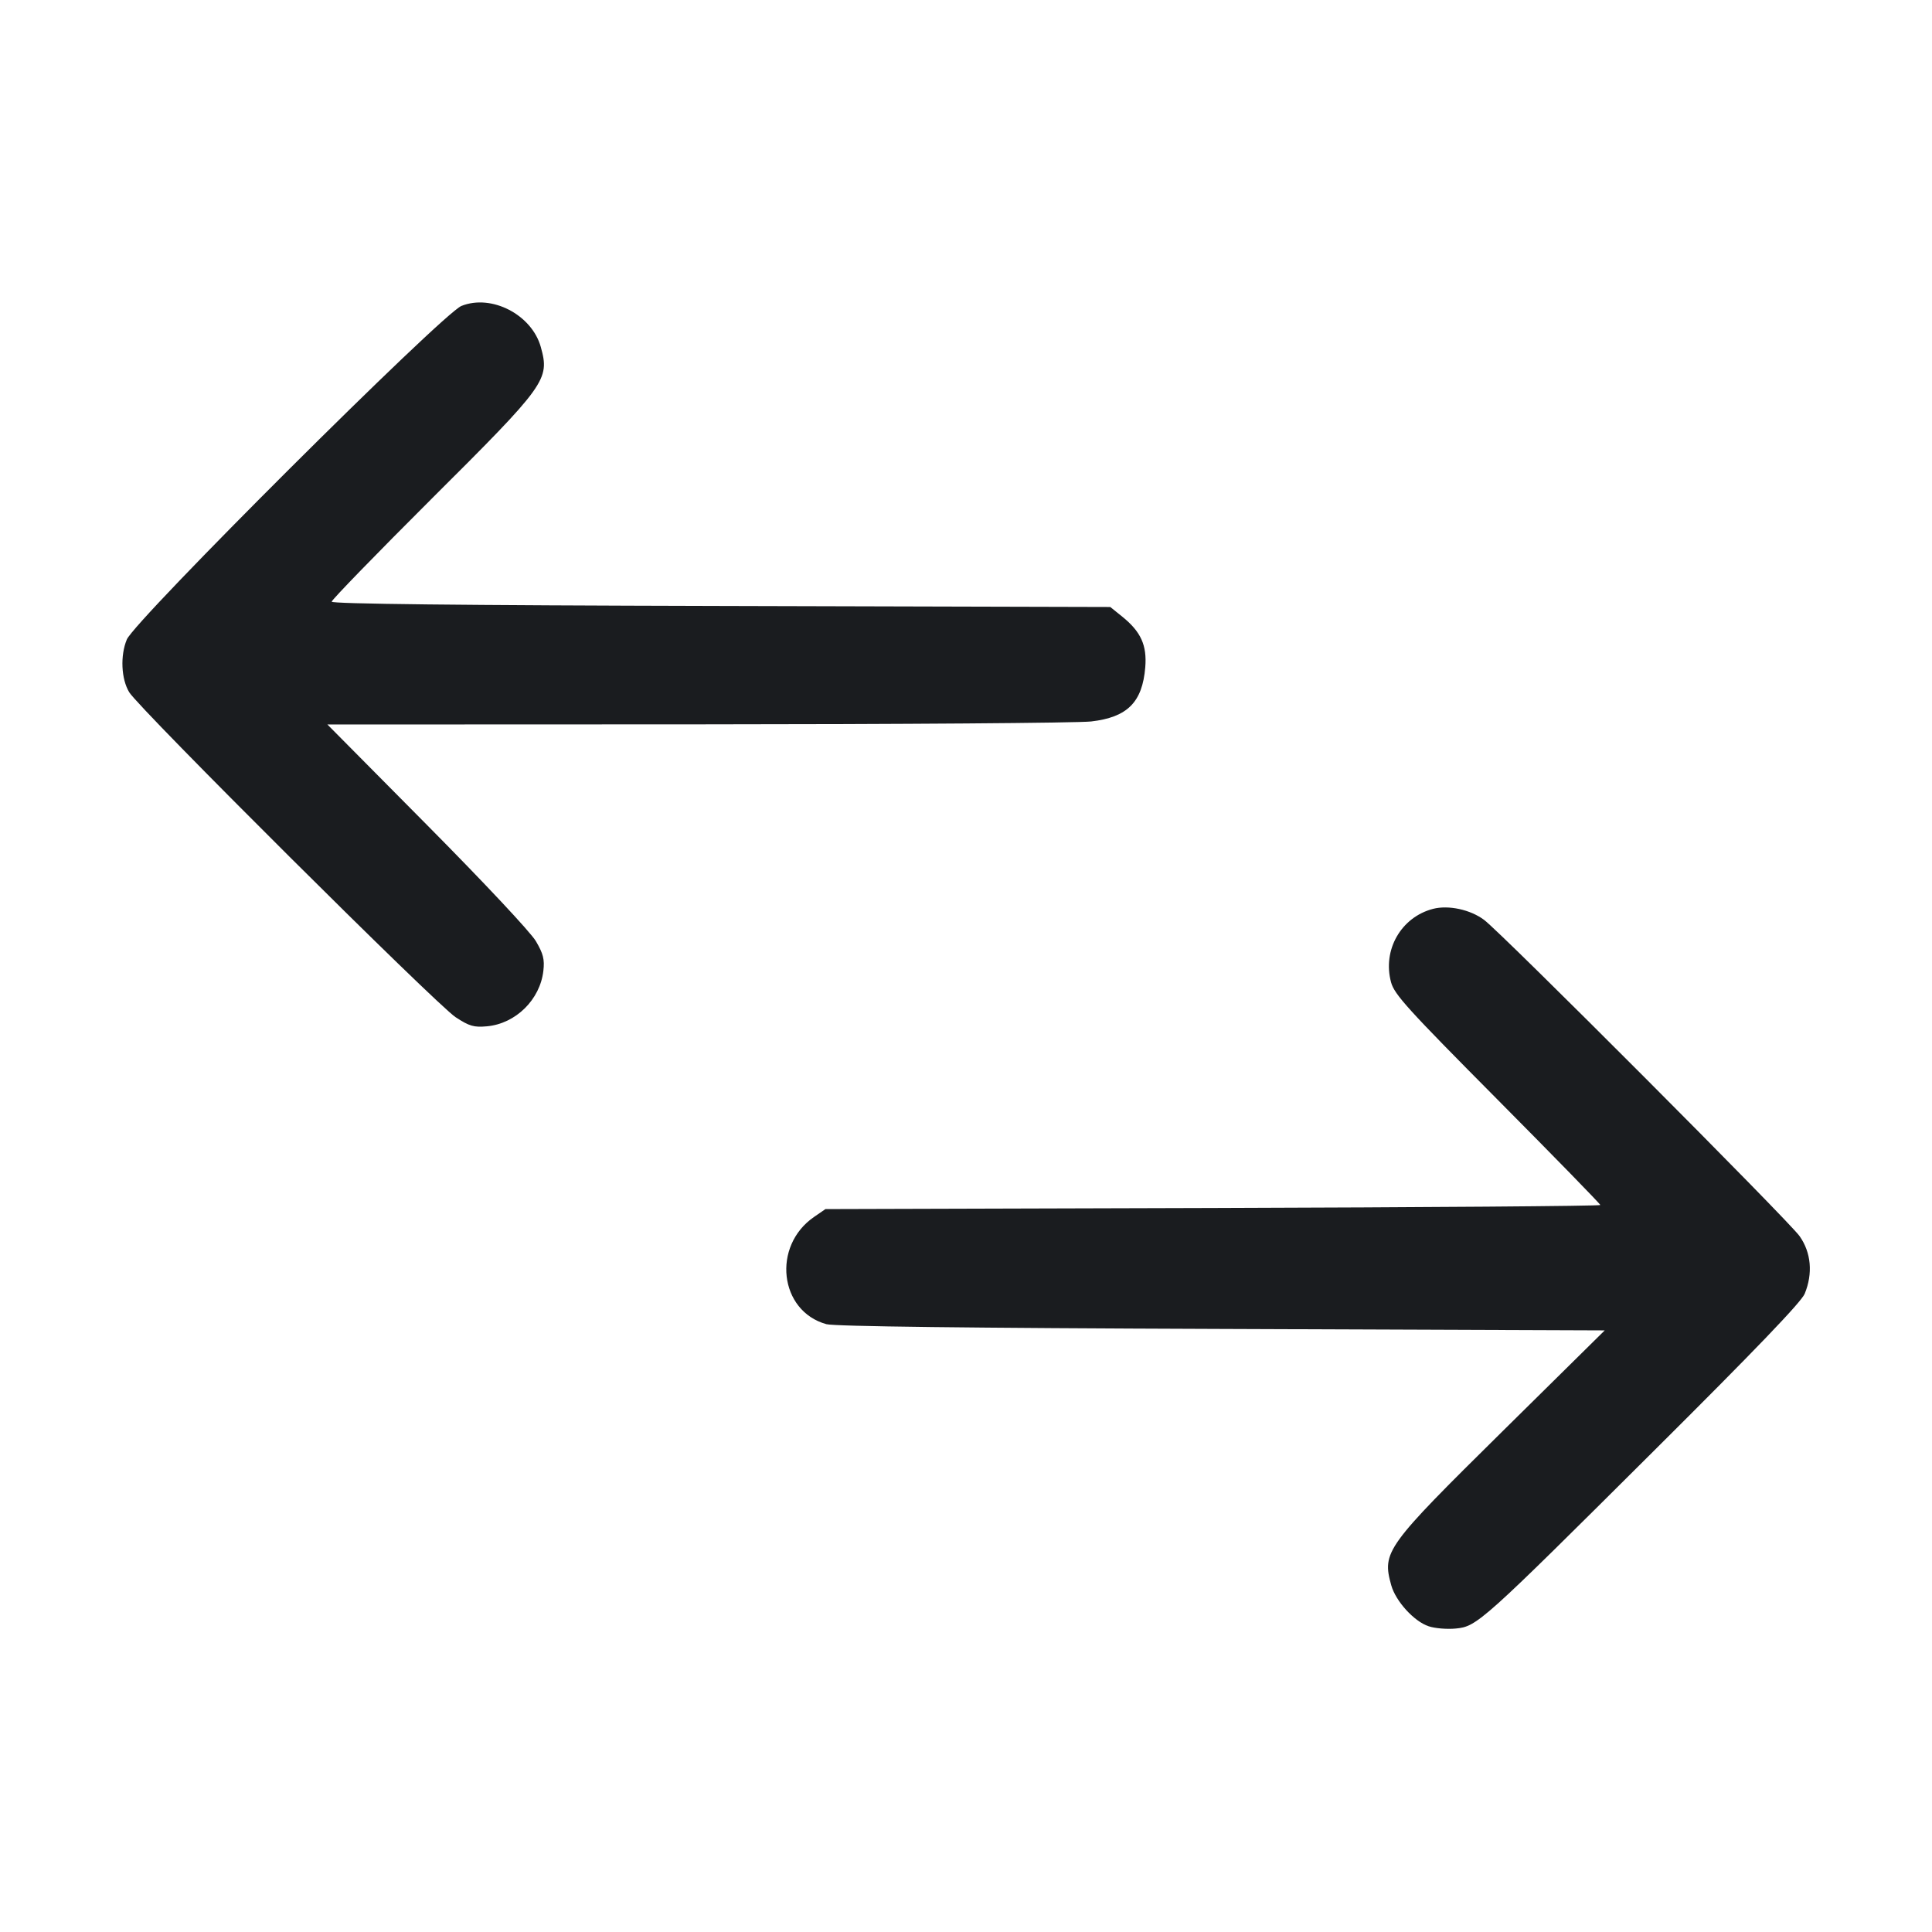 <svg width="28" height="28" viewBox="0 0 28 28" fill="none" xmlns="http://www.w3.org/2000/svg"><path d="M6.687 4.434 C 6.412 4.545,1.956 8.987,1.838 9.268 C 1.741 9.501,1.756 9.841,1.873 10.033 C 2.018 10.272,6.328 14.563,6.603 14.742 C 6.803 14.873,6.868 14.891,7.057 14.874 C 7.474 14.836,7.828 14.487,7.875 14.069 C 7.894 13.903,7.873 13.822,7.767 13.641 C 7.693 13.513,7.013 12.788,6.190 11.958 L 4.745 10.500 10.107 10.498 C 13.057 10.497,15.625 10.478,15.814 10.456 C 16.339 10.395,16.556 10.178,16.598 9.671 C 16.624 9.352,16.535 9.156,16.266 8.938 L 16.091 8.797 10.449 8.782 C 6.647 8.773,4.807 8.752,4.807 8.720 C 4.807 8.694,5.459 8.023,6.256 7.228 C 7.918 5.573,7.969 5.502,7.838 5.030 C 7.708 4.561,7.124 4.258,6.687 4.434 M20.768 13.172 C 20.305 13.293,20.034 13.767,20.160 14.235 C 20.208 14.413,20.401 14.625,21.704 15.937 C 22.523 16.762,23.193 17.449,23.193 17.464 C 23.193 17.479,20.667 17.498,17.578 17.507 L 11.963 17.523 11.799 17.636 C 11.185 18.057,11.293 19.002,11.977 19.191 C 12.097 19.223,14.007 19.247,17.707 19.260 L 23.257 19.281 21.780 20.739 C 20.078 22.419,20.028 22.488,20.163 22.975 C 20.228 23.207,20.495 23.500,20.705 23.569 C 20.796 23.600,20.973 23.614,21.097 23.602 C 21.406 23.573,21.468 23.517,23.973 21.023 C 25.433 19.571,26.106 18.870,26.155 18.750 C 26.276 18.456,26.249 18.153,26.081 17.915 C 25.917 17.685,21.770 13.528,21.509 13.332 C 21.309 13.182,20.992 13.114,20.768 13.172 " fill="#1A1C1F" stroke="none" fill-rule="evenodd"></path></svg>